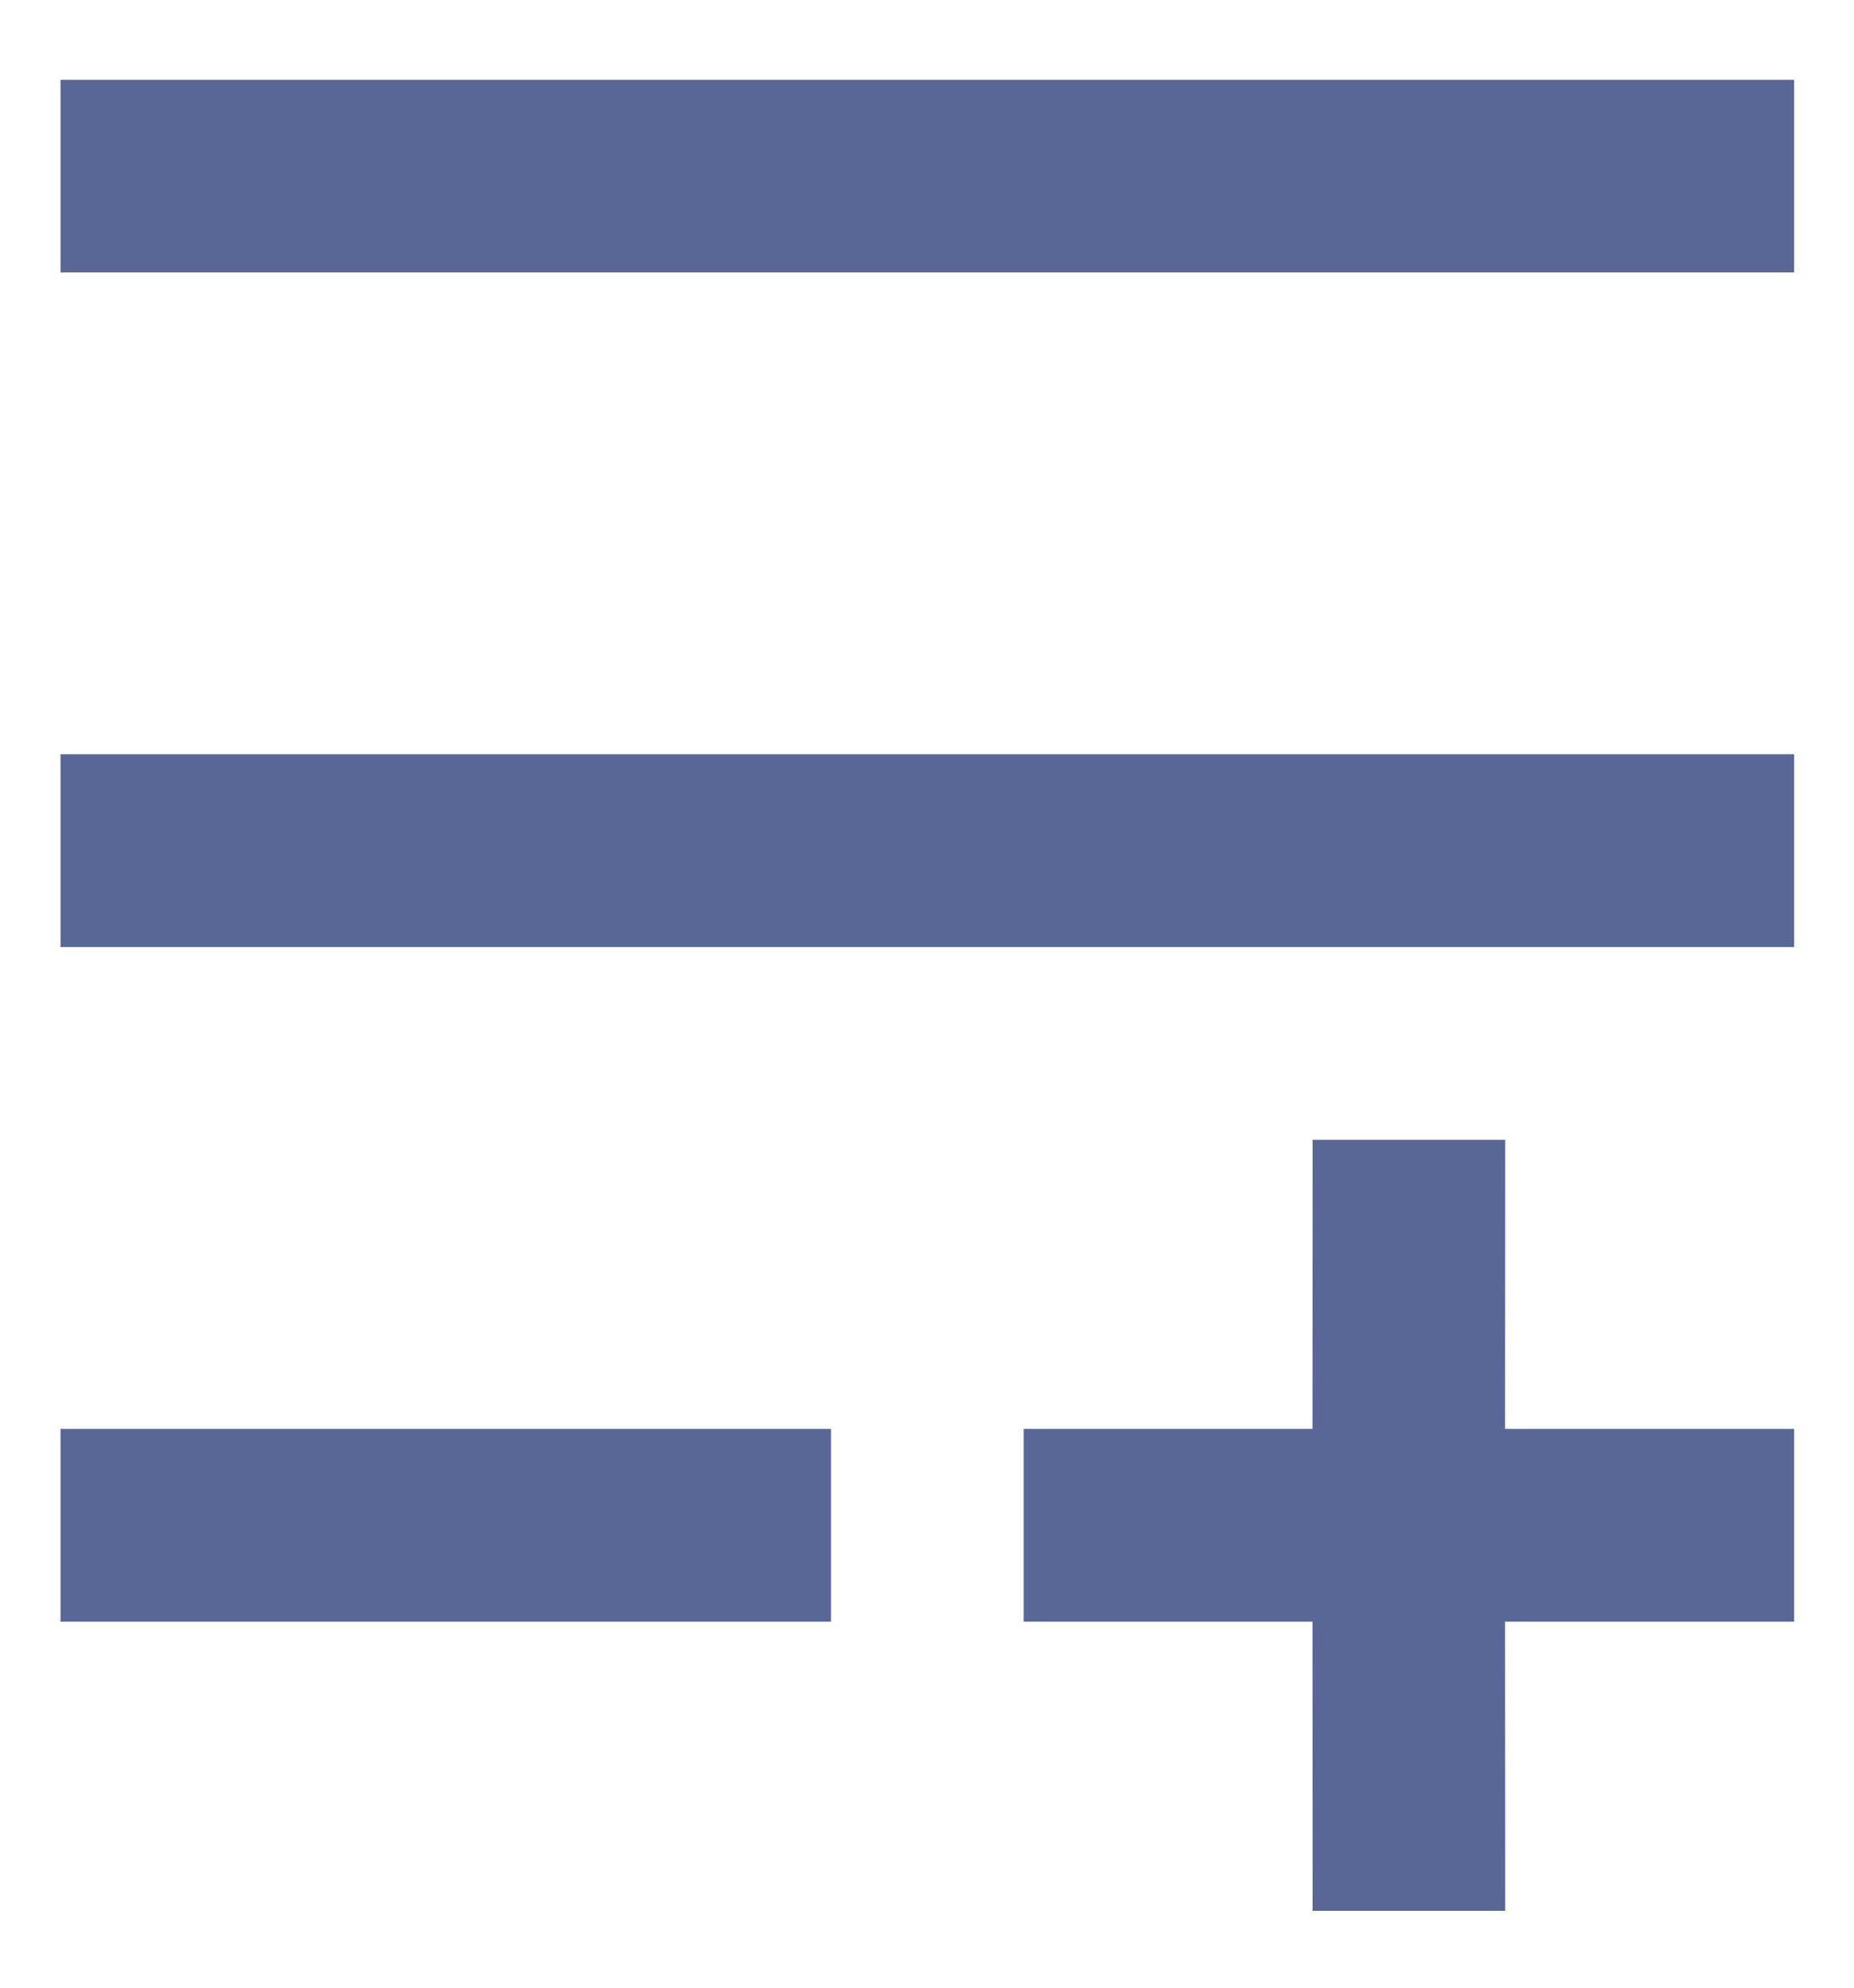 <svg width="14" height="15" viewBox="0 0 14 15" fill="none" xmlns="http://www.w3.org/2000/svg">
<path d="M11.366 8.602L11.365 10.783H13.548V12.238H11.365L11.366 14.42H9.912L9.911 12.238H7.73V10.783H9.911L9.912 8.602H11.366ZM6.275 10.783V12.238H0.457V10.783H6.275ZM13.548 5.692V7.147H0.457V5.692H13.548ZM13.548 0.602V2.056H0.457V0.602H13.548Z" fill="#586795"/>
</svg>
